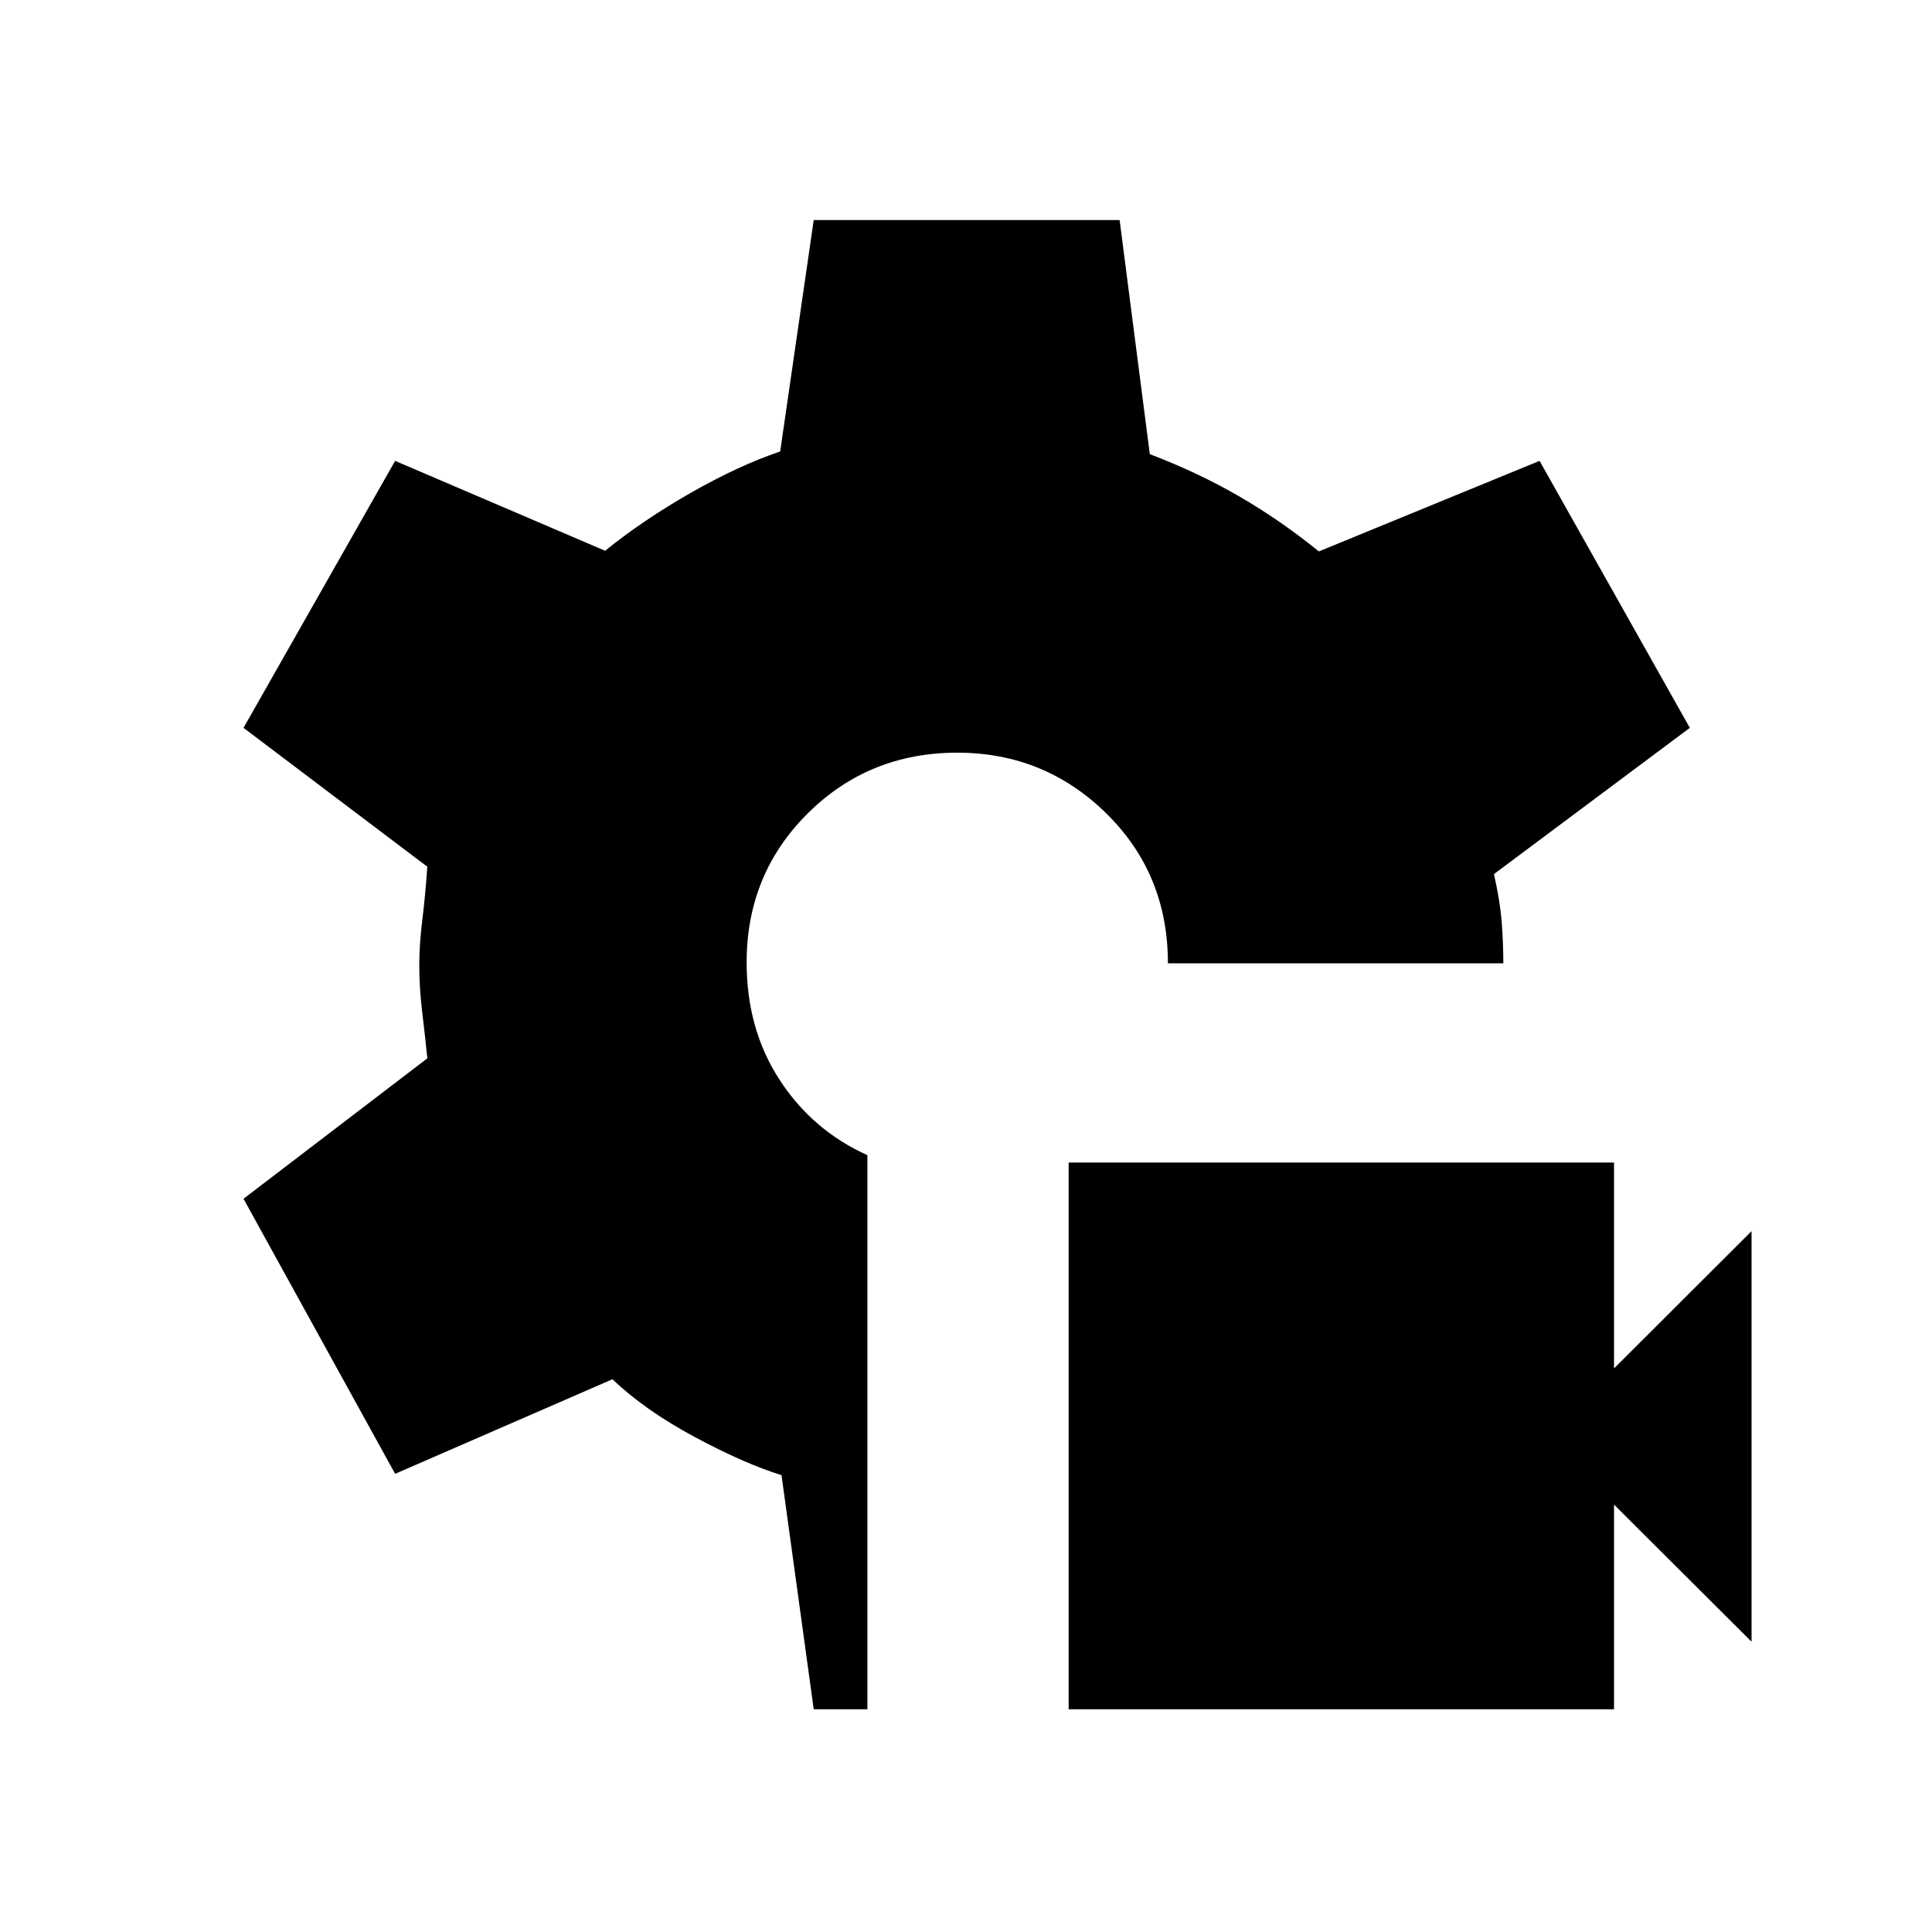 <svg xmlns="http://www.w3.org/2000/svg" height="40" viewBox="0 -960 960 960" width="40"><path d="M531-110.667v-271.666h271v102.285l68.333-68.19v204L802-212.381v101.714H531Zm-126.666 0-16-116.333q-18.334-5.667-43.133-18.97-24.799-13.303-40.868-28.697l-108 47L121-364.333l91.334-69.777q-1-10.223-2.5-22.59-1.5-12.367-1.5-23.633 0-10.267 1.5-22.467t2.5-26.533l-91.334-69L196.333-731l104.334 44.667q19-15.333 42.666-28.833 23.667-13.5 44.334-20.5l16.667-115h151.999l15 116.333q23.667 9 44.167 20.833 20.5 11.834 39.833 27.5L765-731l74.666 132.667-97.333 72.666q3 13.148 3.833 23.667.834 10.518.834 20.667H580.333q0-44.467-30.7-74.567-30.7-30.1-73.966-30.1-43.934 0-74.3 30.169Q371-525.662 371-481.78q0 33.113 16.334 58.28Q403.667-398.334 431-386v275.333h-26.666Z"/></svg>